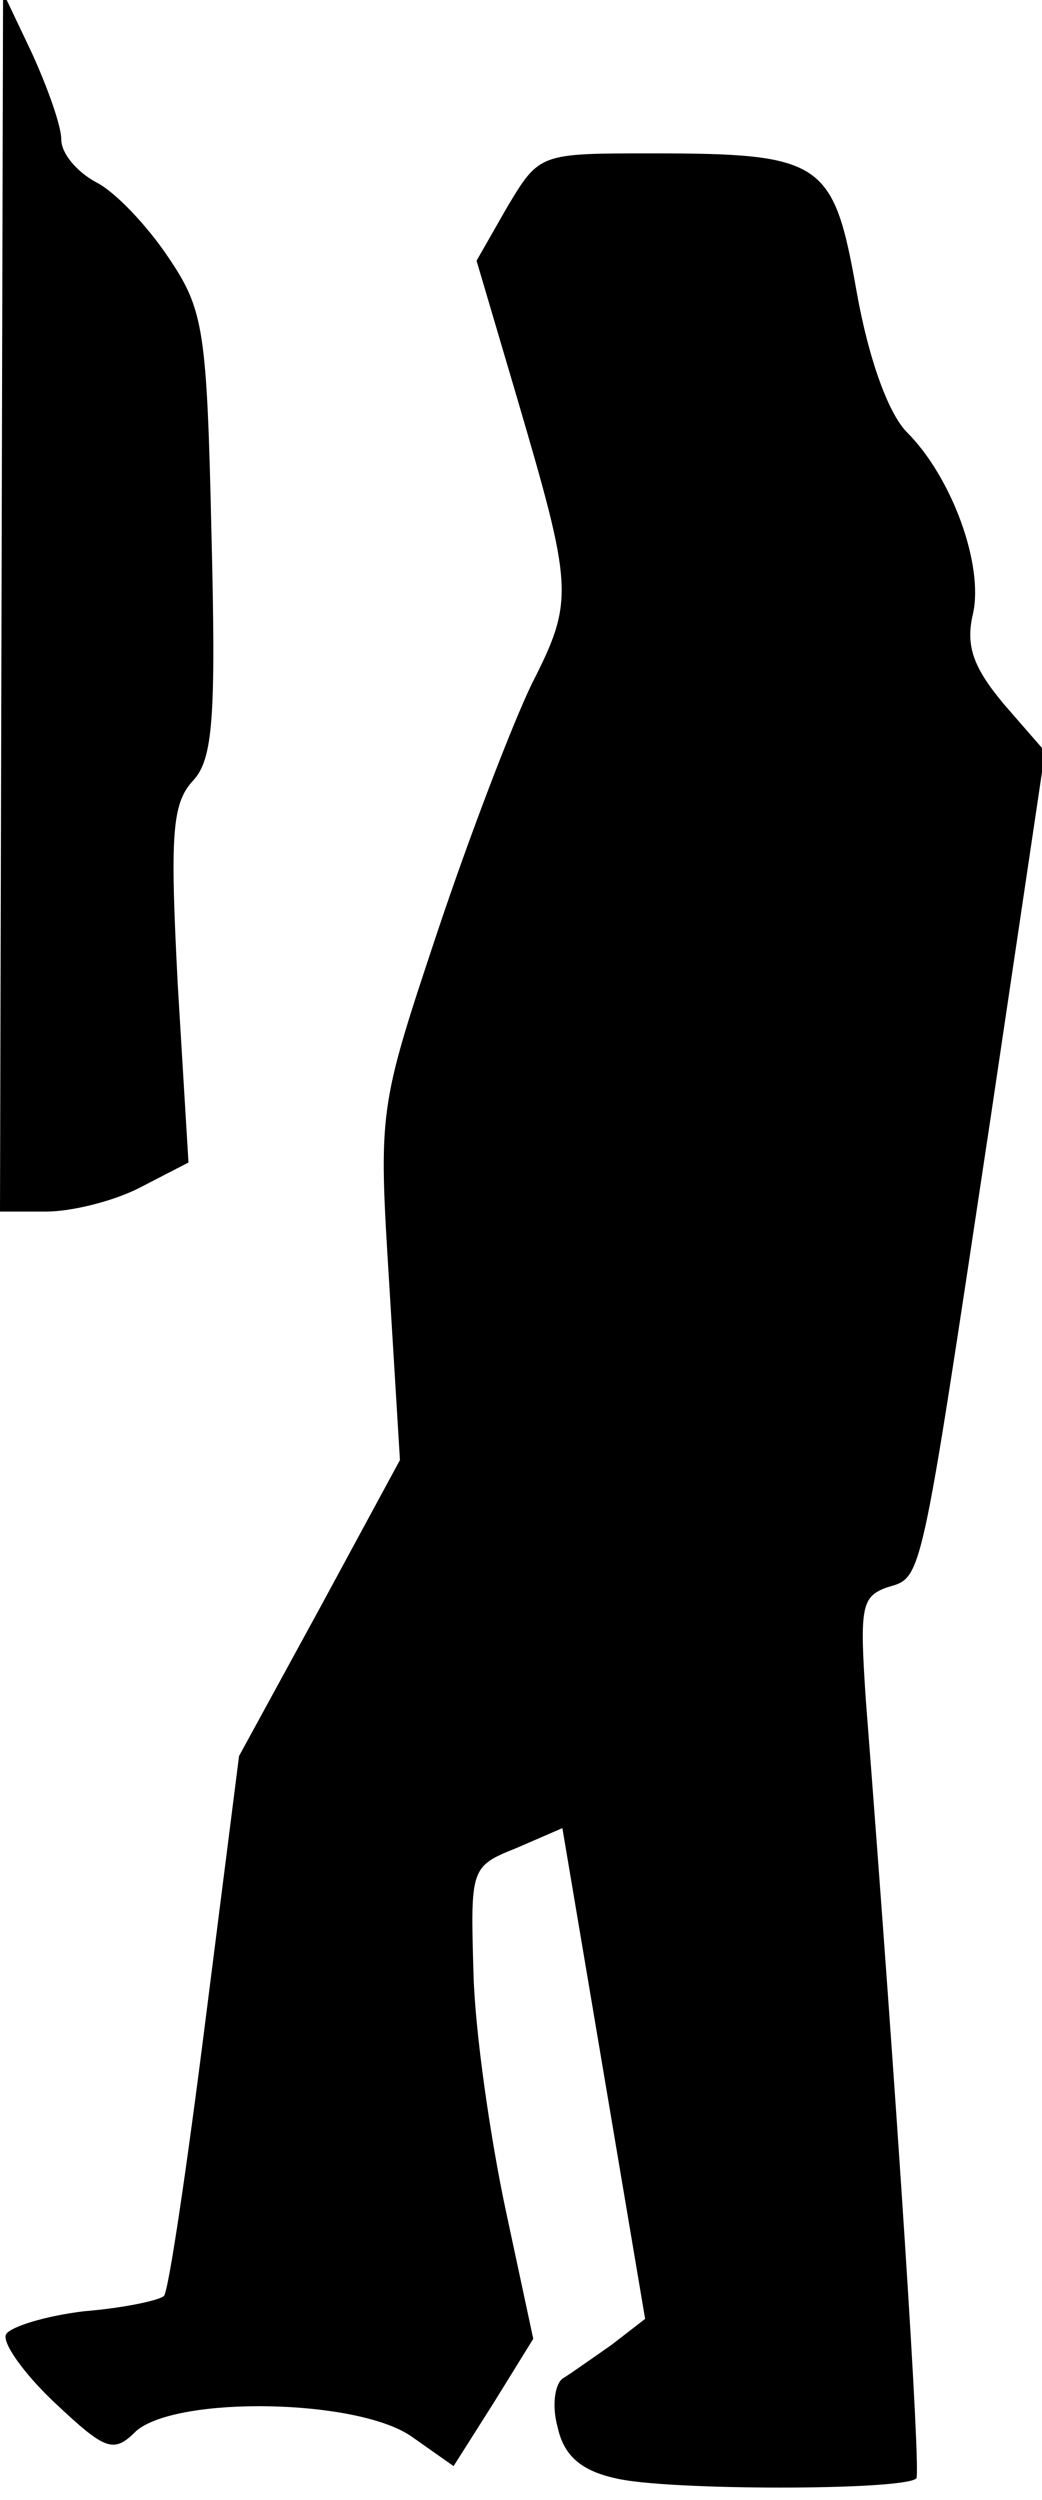 <?xml version="1.0" standalone="no"?>
<!DOCTYPE svg PUBLIC "-//W3C//DTD SVG 20010904//EN"
 "http://www.w3.org/TR/2001/REC-SVG-20010904/DTD/svg10.dtd">
<svg version="1.0" xmlns="http://www.w3.org/2000/svg"
 width="68pt" height="163pt" viewBox="0 0 68 163"
 preserveAspectRatio="xMidYMid meet">
<g transform="translate(0,163) scale(0.1,-0.1)"
fill="#000000" stroke="none">
<path fill="#000000" stroke="none" d="M1 1238 l-1 -398 30 0 c17 0 45 7 62
16 l31 16 -7 116 c-5 97 -4 118 10 133 13 14 15 41 12 161 -3 133 -5 146 -28
180 -14 21 -35 43 -47 49 -13 7 -23 19 -23 28 0 9 -9 34 -19 56 l-19 40 -1
-397z"/>
<path fill="#000000" stroke="none" d="M331 1495 l-20 -35 26 -88 c37 -126 38
-133 10 -188 -13 -27 -41 -100 -62 -163 -38 -114 -38 -115 -31 -228 l7 -115
-52 -96 -53 -97 -22 -173 c-12 -95 -24 -176 -27 -179 -3 -3 -27 -8 -52 -10
-25 -3 -48 -10 -51 -15 -3 -5 11 -25 31 -44 34 -32 39 -34 54 -19 27 23 145
21 180 -4 l27 -19 26 41 26 42 -18 84 c-10 47 -20 116 -21 154 -2 69 -2 70 28
82 l30 13 27 -160 27 -160 -22 -17 c-13 -9 -27 -19 -32 -22 -5 -4 -7 -18 -3
-32 4 -18 15 -28 38 -33 33 -8 188 -8 196 0 3 4 -12 238 -33 508 -4 60 -3 67
14 73 23 7 21 -2 67 303 l36 242 -27 31 c-20 24 -25 38 -20 59 7 32 -14 89
-43 118 -12 12 -25 47 -33 92 -15 85 -22 90 -134 90 -73 0 -73 0 -94 -35z"/>
</g>
</svg>
